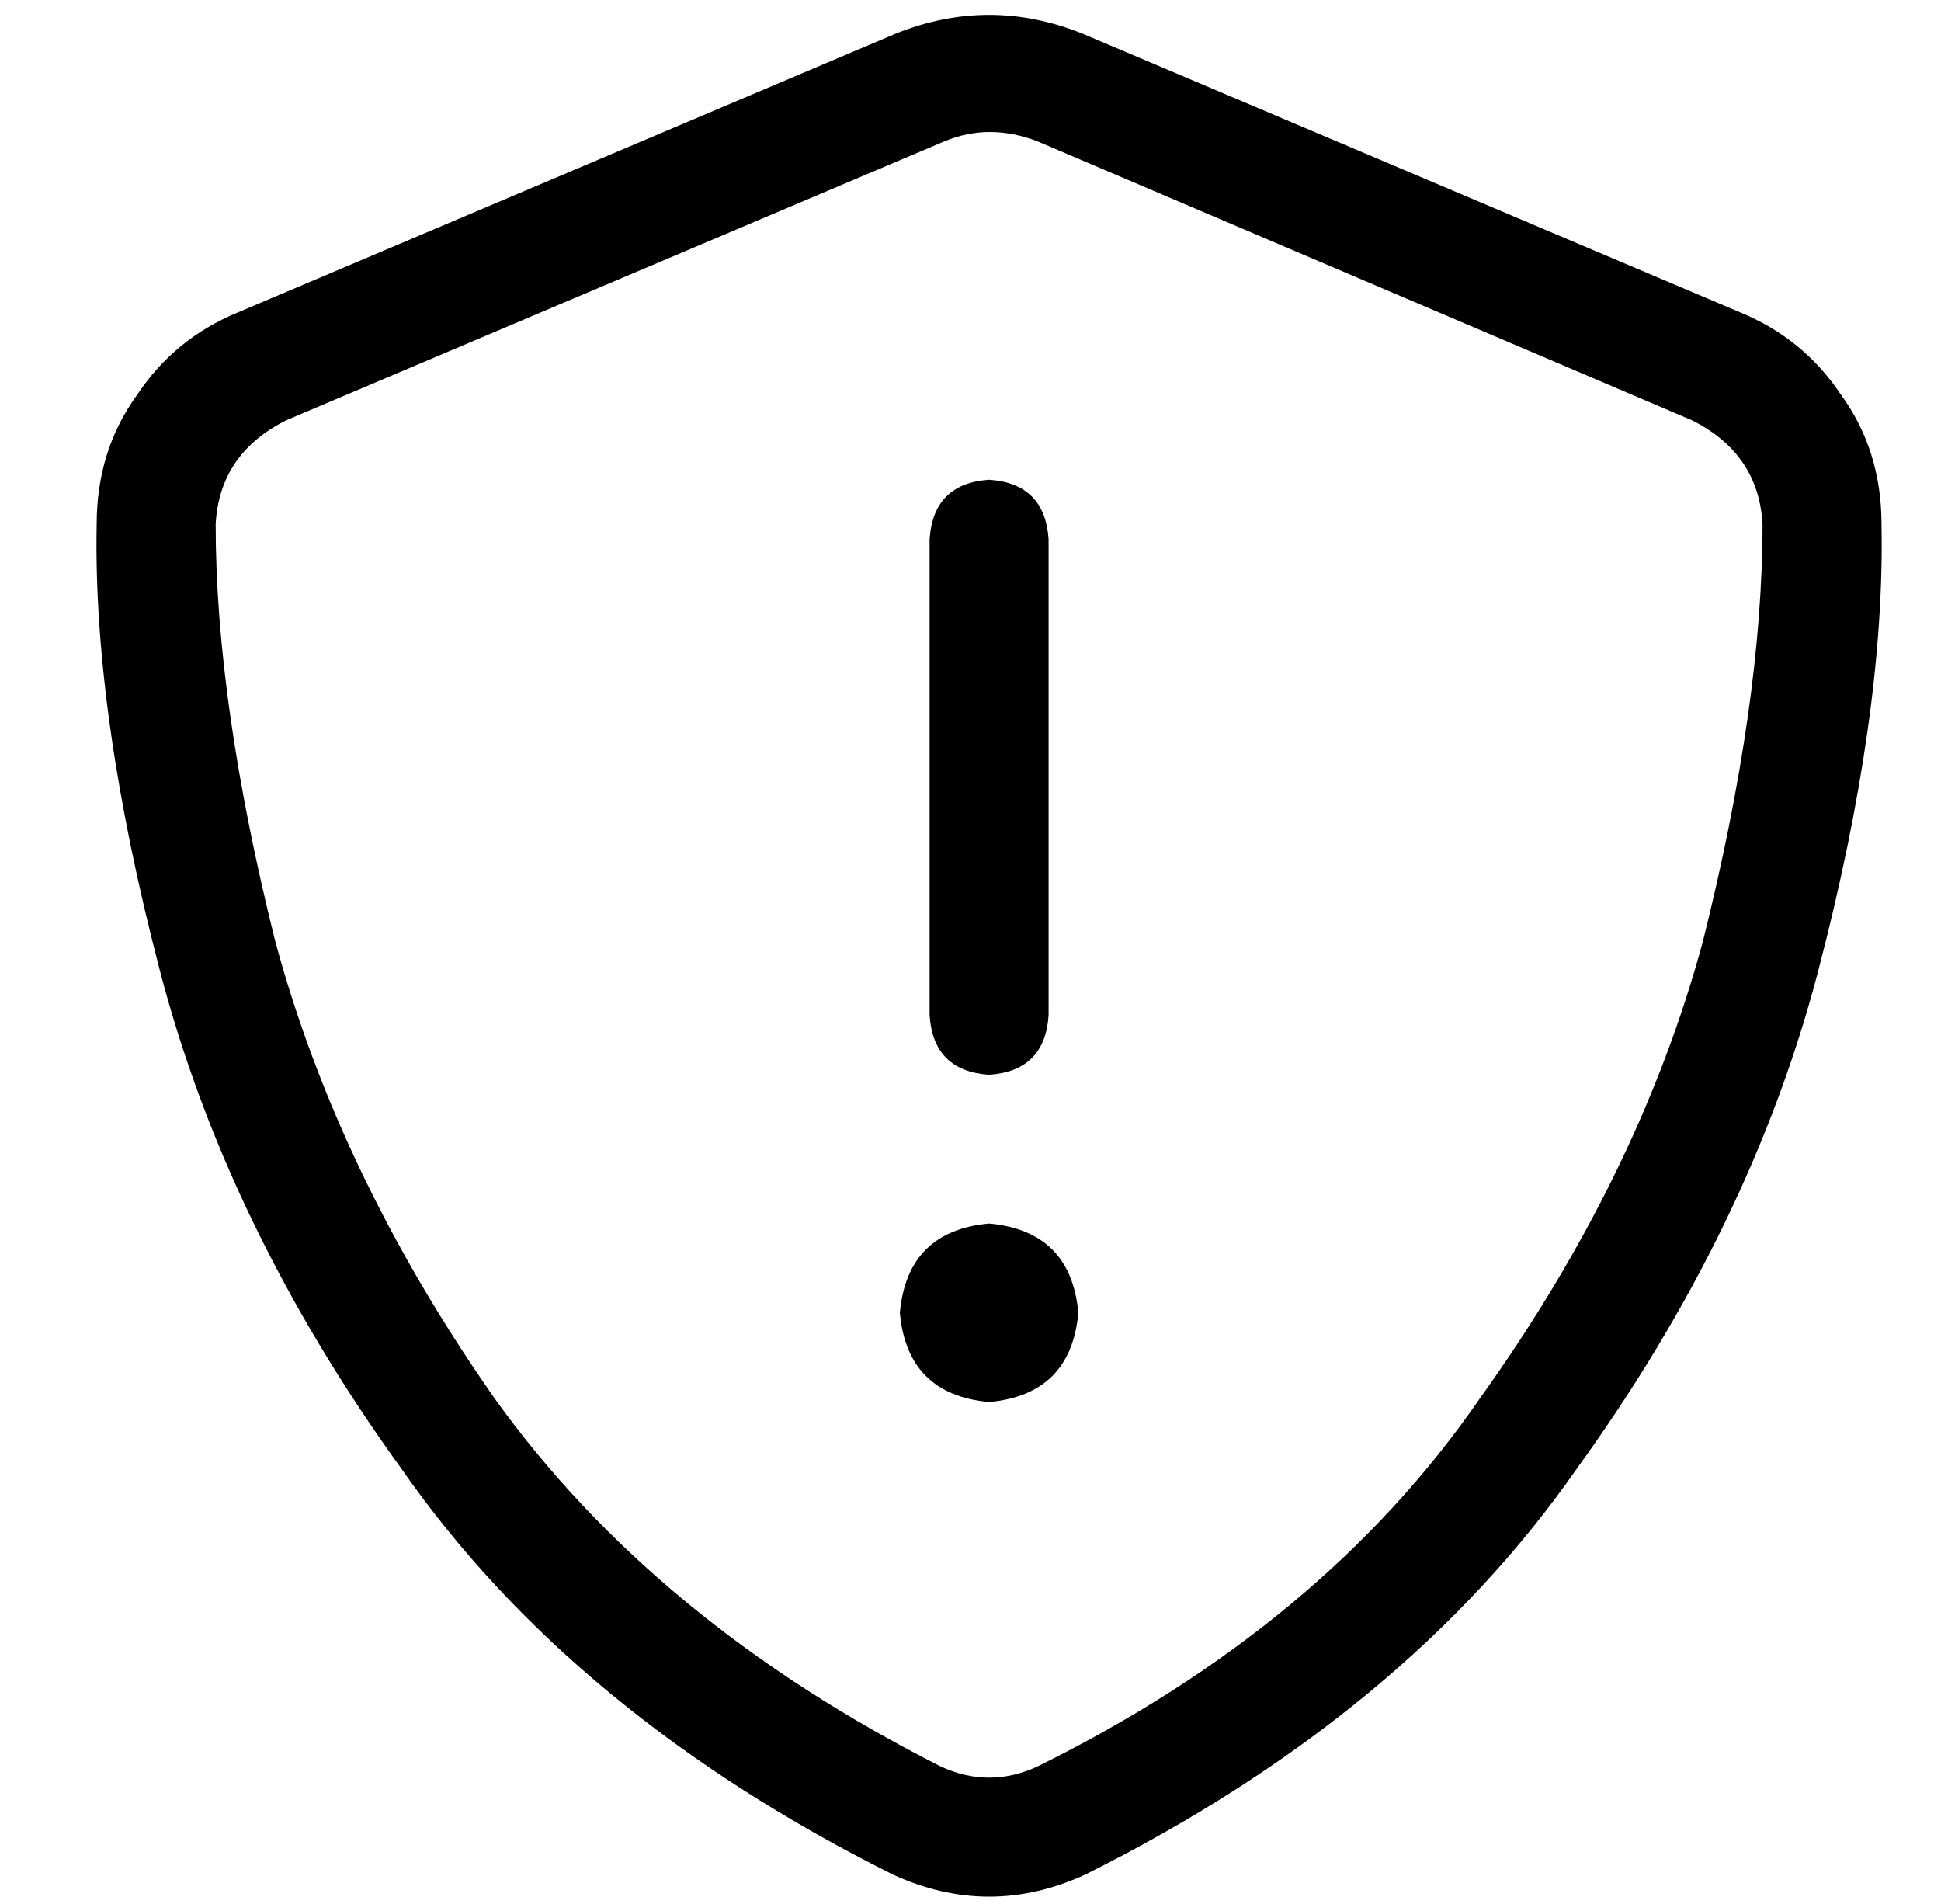 <?xml version="1.0" standalone="no"?>
<!DOCTYPE svg PUBLIC "-//W3C//DTD SVG 1.1//EN" "http://www.w3.org/Graphics/SVG/1.1/DTD/svg11.dtd" >
<svg xmlns="http://www.w3.org/2000/svg" xmlns:xlink="http://www.w3.org/1999/xlink" version="1.1" viewBox="-10 -40 522 512">
   <path fill="currentColor"
d="M244 -2q12 -5 25 0l176 75v0q18 9 19 28q0 48 -16 112q-17 63 -60 123q-42 61 -119 99q-13 6 -26 0q-77 -39 -120 -99q-42 -60 -59 -123q-16 -64 -16 -112q1 -19 19 -28l177 -75v0zM281 -31q-25 -10 -50 0l-177 75v0q-17 7 -27 22q-11 15 -11 35q-1 51 17 120t65 134
q46 66 132 109q26 12 52 0q86 -43 132 -109q47 -65 65 -134t17 -120q0 -20 -11 -35q-10 -15 -27 -22l-177 -75v0zM256 89q-15 1 -16 16v128v0q1 15 16 16q15 -1 16 -16v-128v0q-1 -15 -16 -16v0zM280 313q-2 -22 -24 -24q-22 2 -24 24q2 22 24 24q22 -2 24 -24v0z" />
</svg>
